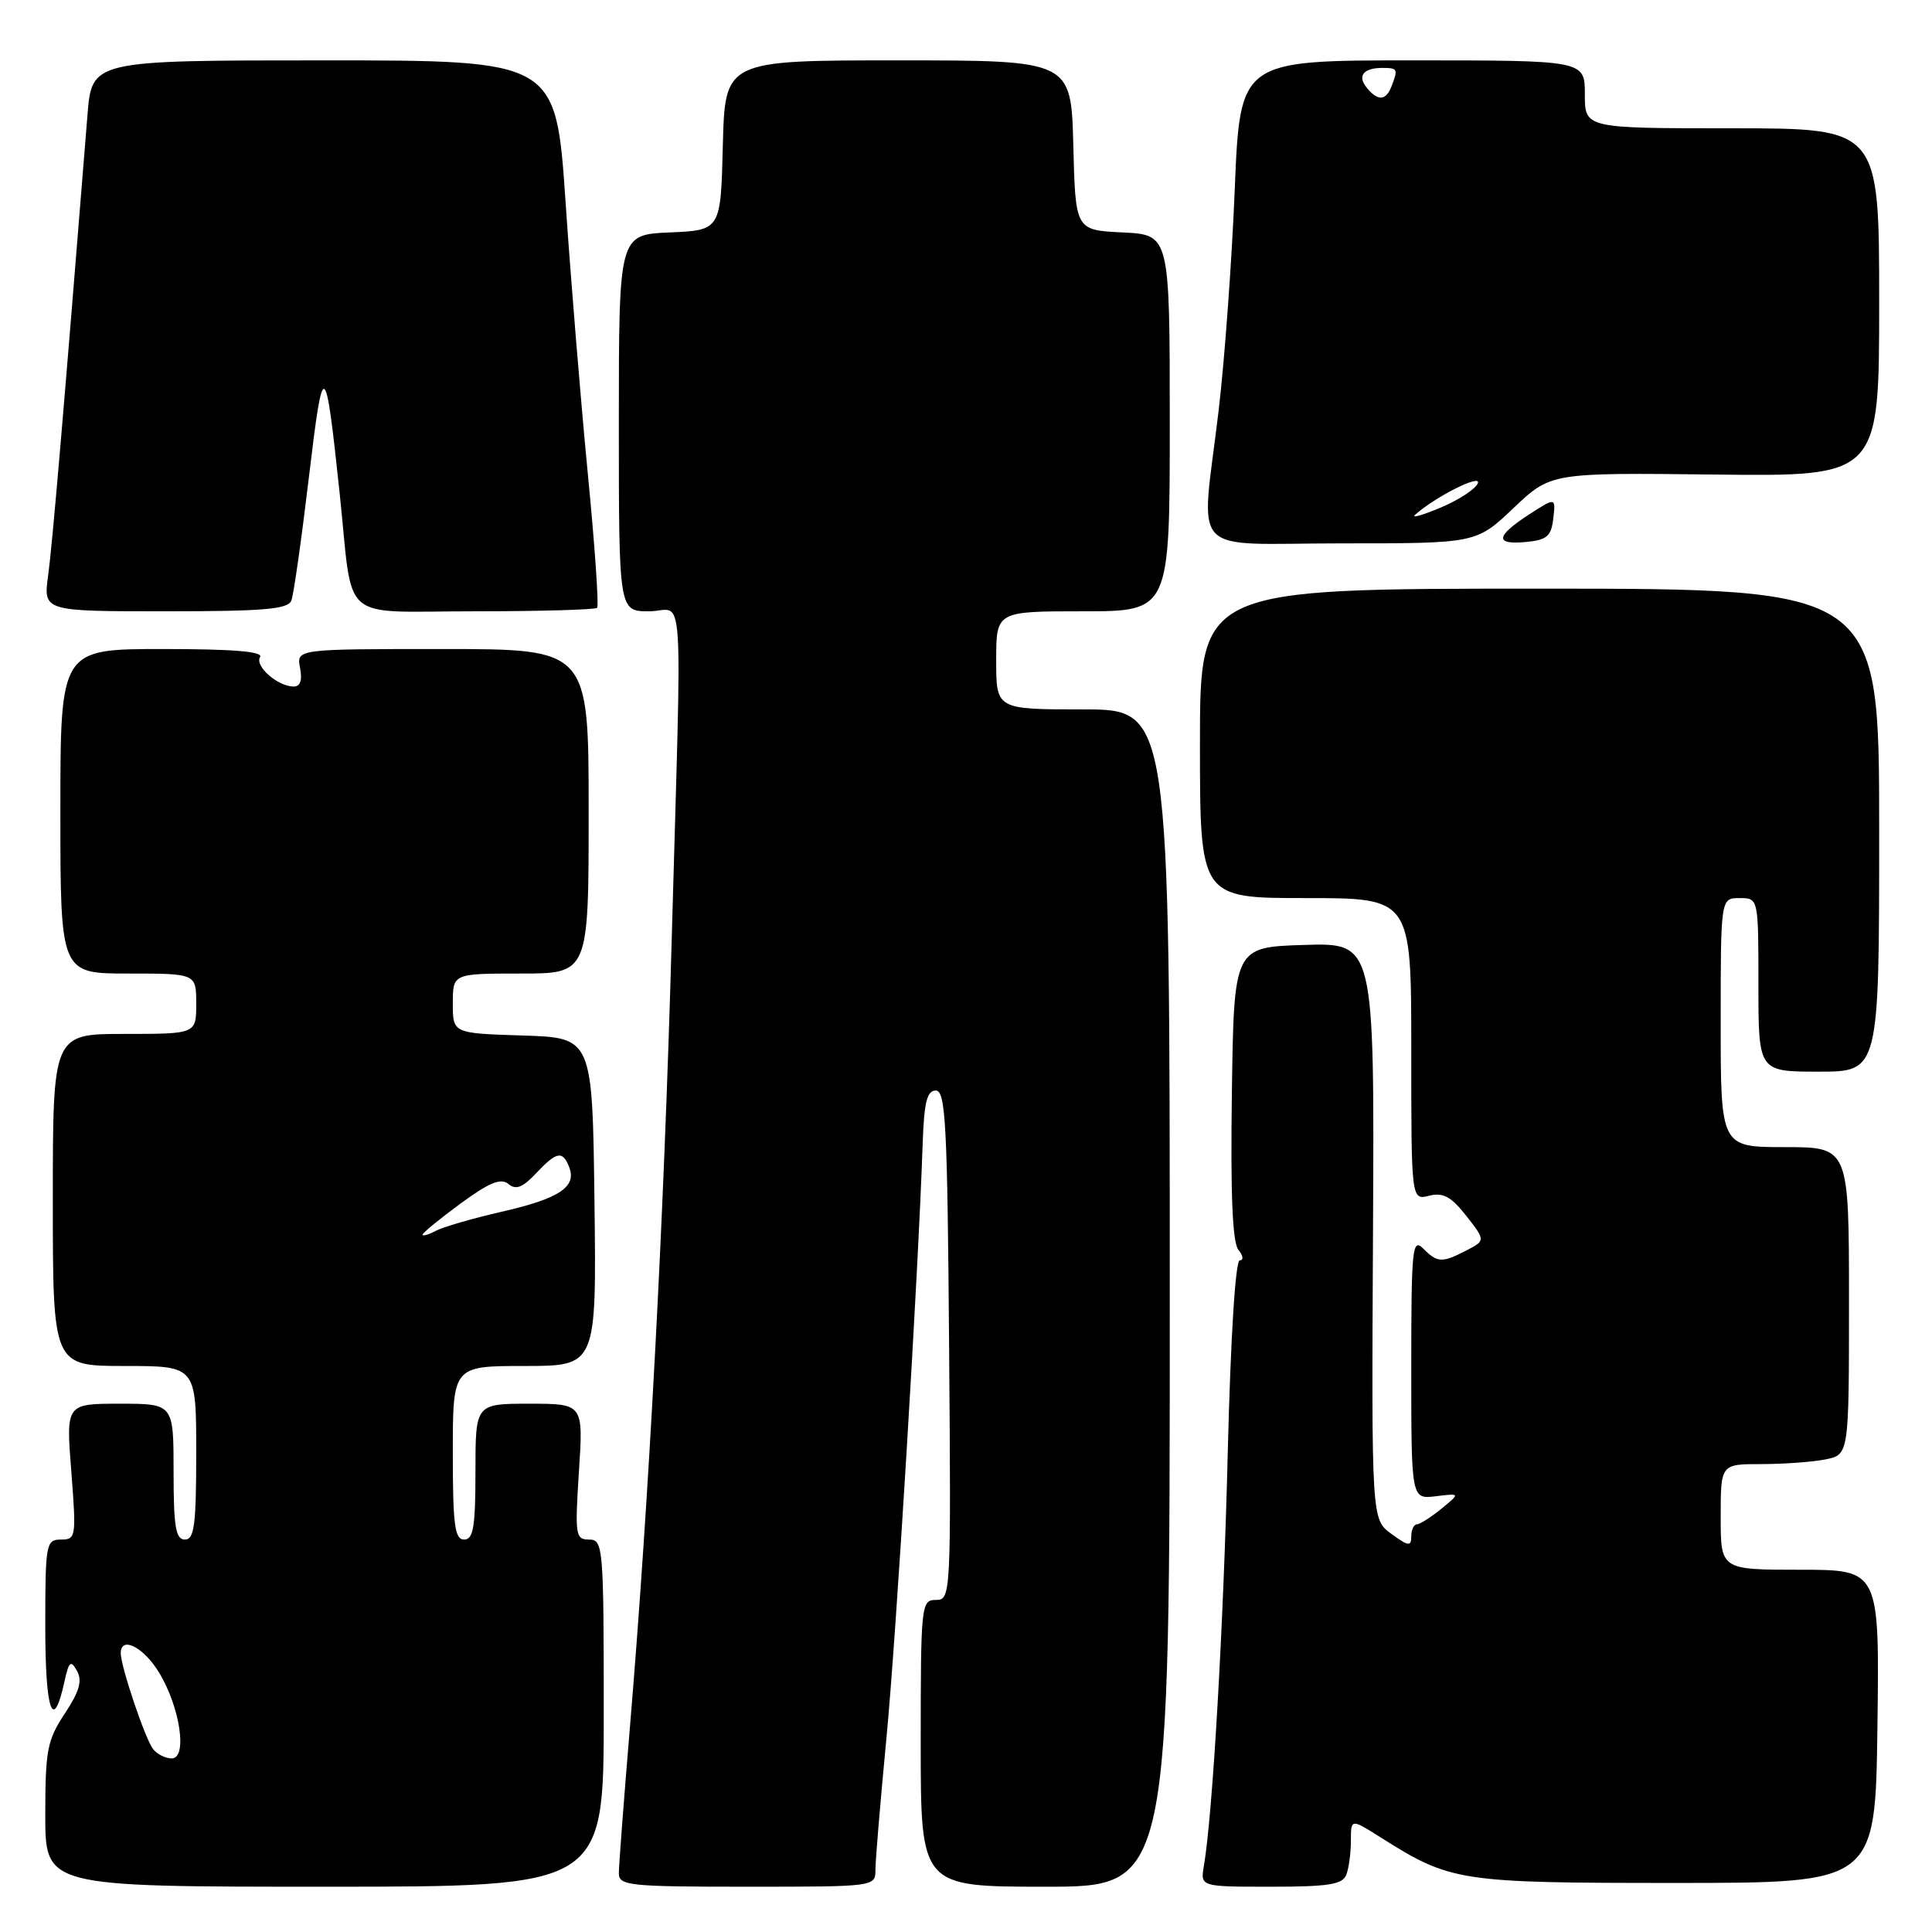 <?xml version="1.0" encoding="UTF-8" standalone="no"?>
<!DOCTYPE svg PUBLIC "-//W3C//DTD SVG 1.1//EN" "http://www.w3.org/Graphics/SVG/1.1/DTD/svg11.dtd" >
<svg xmlns="http://www.w3.org/2000/svg" xmlns:xlink="http://www.w3.org/1999/xlink" version="1.1" viewBox="0 0 256 256">
 <g >
 <path fill="currentColor"
d=" M 80.00 227.00 C 80.00 204.92 79.92 204.00 78.06 204.00 C 76.25 204.00 76.17 203.43 76.71 195.00 C 77.30 186.00 77.30 186.00 70.15 186.00 C 63.00 186.00 63.00 186.00 63.00 195.00 C 63.00 202.33 62.72 204.00 61.50 204.00 C 60.25 204.00 60.00 202.06 60.00 192.50 C 60.00 181.00 60.00 181.00 69.52 181.00 C 79.04 181.00 79.04 181.00 78.77 159.25 C 78.50 137.50 78.50 137.50 69.25 137.21 C 60.00 136.92 60.00 136.92 60.00 132.96 C 60.00 129.00 60.00 129.00 69.00 129.00 C 78.00 129.00 78.00 129.00 78.00 107.50 C 78.00 86.00 78.00 86.00 58.64 86.00 C 39.28 86.00 39.28 86.00 39.76 88.50 C 40.08 90.19 39.79 90.99 38.87 90.97 C 36.74 90.92 33.73 88.25 34.46 87.07 C 34.91 86.33 30.91 86.00 21.56 86.00 C 8.00 86.00 8.00 86.00 8.00 107.50 C 8.00 129.00 8.00 129.00 17.00 129.00 C 26.00 129.00 26.00 129.00 26.00 133.00 C 26.00 137.00 26.00 137.00 16.50 137.00 C 7.00 137.00 7.00 137.00 7.00 159.00 C 7.00 181.00 7.00 181.00 16.50 181.00 C 26.00 181.00 26.00 181.00 26.00 192.50 C 26.00 202.06 25.75 204.00 24.50 204.00 C 23.28 204.00 23.00 202.33 23.00 195.00 C 23.00 186.00 23.00 186.00 15.87 186.00 C 8.74 186.00 8.74 186.00 9.45 195.00 C 10.12 203.67 10.07 204.00 8.08 204.00 C 6.09 204.00 6.00 204.53 6.00 215.56 C 6.00 226.77 7.03 229.70 8.54 222.82 C 9.13 220.13 9.38 219.92 10.20 221.40 C 10.93 222.70 10.53 224.12 8.59 227.05 C 6.26 230.57 6.00 231.91 6.00 240.48 C 6.00 250.00 6.00 250.00 43.00 250.00 C 80.00 250.00 80.00 250.00 80.00 227.00 Z  M 116.00 247.75 C 116.00 246.51 116.65 238.75 117.44 230.50 C 118.75 216.93 121.67 169.02 122.26 151.50 C 122.45 146.05 122.83 144.50 124.00 144.50 C 125.30 144.50 125.54 149.03 125.76 178.25 C 126.02 211.49 126.00 212.00 124.01 212.00 C 122.07 212.00 122.00 212.62 122.00 231.00 C 122.00 250.00 122.00 250.00 138.50 250.00 C 155.00 250.00 155.00 250.00 155.00 172.00 C 155.00 94.00 155.00 94.00 143.50 94.00 C 132.00 94.00 132.00 94.00 132.00 87.50 C 132.00 81.00 132.00 81.00 143.50 81.00 C 155.00 81.00 155.00 81.00 155.00 56.05 C 155.00 31.10 155.00 31.10 148.75 30.80 C 142.50 30.50 142.50 30.50 142.22 19.25 C 141.93 8.00 141.93 8.00 119.00 8.00 C 96.07 8.00 96.07 8.00 95.78 19.25 C 95.50 30.50 95.50 30.50 88.75 30.80 C 82.00 31.09 82.00 31.09 82.00 56.05 C 82.00 81.00 82.00 81.00 86.00 81.00 C 90.76 81.00 90.37 75.33 88.99 125.00 C 87.97 161.59 86.01 198.45 83.46 228.96 C 82.66 238.57 82.00 247.23 82.00 248.21 C 82.00 249.86 83.34 250.00 99.00 250.00 C 115.96 250.00 116.00 249.99 116.00 247.75 Z  M 178.39 248.42 C 178.73 247.55 179.00 245.52 179.00 243.91 C 179.00 240.97 179.00 240.97 182.98 243.49 C 192.24 249.33 193.32 249.50 222.00 249.50 C 248.50 249.50 248.50 249.50 248.77 228.75 C 249.04 208.00 249.04 208.00 238.52 208.00 C 228.00 208.00 228.00 208.00 228.00 201.00 C 228.00 194.00 228.00 194.00 233.38 194.00 C 236.33 194.00 240.16 193.72 241.88 193.38 C 245.00 192.75 245.00 192.75 245.00 172.38 C 245.00 152.00 245.00 152.00 236.50 152.00 C 228.00 152.00 228.00 152.00 228.00 135.50 C 228.00 119.00 228.00 119.00 230.50 119.00 C 233.00 119.00 233.00 119.00 233.00 130.50 C 233.00 142.00 233.00 142.00 241.00 142.00 C 249.00 142.00 249.00 142.00 249.00 110.00 C 249.00 78.00 249.00 78.00 204.00 78.00 C 159.00 78.00 159.00 78.00 159.00 98.50 C 159.00 119.00 159.00 119.00 173.00 119.00 C 187.00 119.00 187.00 119.00 187.00 139.02 C 187.00 159.04 187.00 159.04 189.37 158.44 C 191.23 157.98 192.28 158.55 194.29 161.11 C 196.84 164.37 196.84 164.37 194.31 165.69 C 191.07 167.36 190.48 167.34 188.57 165.43 C 187.14 164.00 187.00 165.44 187.00 181.26 C 187.00 198.65 187.00 198.65 190.25 198.26 C 193.50 197.86 193.50 197.86 191.00 199.91 C 189.62 201.03 188.16 201.97 187.75 201.98 C 187.34 201.99 187.00 202.71 187.00 203.58 C 187.00 204.94 186.63 204.90 184.37 203.25 C 181.73 201.33 181.73 201.33 181.93 163.13 C 182.12 124.92 182.12 124.92 172.81 125.21 C 163.50 125.50 163.50 125.50 163.23 144.87 C 163.04 158.31 163.31 164.66 164.10 165.62 C 164.73 166.38 164.81 167.00 164.28 167.00 C 163.70 167.00 163.07 177.10 162.69 192.25 C 162.13 215.43 160.68 240.50 159.52 247.25 C 159.05 250.00 159.05 250.00 168.42 250.00 C 176.04 250.00 177.90 249.70 178.39 248.42 Z  M 38.61 79.57 C 38.91 78.79 39.95 71.48 40.92 63.32 C 42.84 47.19 43.10 47.33 45.02 65.50 C 46.85 82.85 44.71 81.00 62.91 81.00 C 71.58 81.00 78.87 80.79 79.12 80.54 C 79.37 80.29 78.82 72.31 77.89 62.79 C 76.97 53.28 75.63 37.06 74.94 26.75 C 73.66 8.00 73.66 8.00 42.92 8.00 C 12.17 8.00 12.17 8.00 11.59 15.25 C 8.47 54.21 6.93 72.25 6.38 76.25 C 5.73 81.00 5.73 81.00 21.90 81.00 C 34.97 81.00 38.17 80.73 38.61 79.57 Z  M 200.56 67.31 C 205.50 62.63 205.50 62.63 227.25 62.88 C 249.00 63.13 249.00 63.13 249.00 40.07 C 249.00 17.00 249.00 17.00 229.50 17.00 C 210.00 17.00 210.00 17.00 210.00 12.50 C 210.00 8.00 210.00 8.00 187.15 8.00 C 164.31 8.00 164.31 8.00 163.61 25.11 C 163.23 34.51 162.27 47.68 161.48 54.36 C 159.13 74.18 157.11 72.00 177.81 72.00 C 195.62 72.00 195.62 72.00 200.56 67.31 Z  M 205.82 68.69 C 206.14 65.89 206.14 65.89 202.58 68.19 C 198.15 71.07 198.04 72.22 202.25 71.81 C 204.98 71.55 205.55 71.05 205.82 68.69 Z  M 20.28 231.75 C 19.23 230.41 16.00 220.81 16.00 219.06 C 16.00 216.74 18.96 218.20 21.02 221.53 C 23.85 226.11 24.89 233.00 22.75 233.00 C 21.92 233.00 20.81 232.44 20.28 231.75 Z  M 56.00 163.59 C 56.00 163.36 58.26 161.51 61.02 159.48 C 64.82 156.69 66.37 156.06 67.36 156.88 C 68.35 157.71 69.25 157.36 71.01 155.49 C 73.76 152.56 74.56 152.41 75.43 154.68 C 76.43 157.28 74.07 158.83 66.48 160.56 C 62.64 161.44 58.71 162.58 57.75 163.09 C 56.79 163.60 56.00 163.83 56.00 163.59 Z  M 187.50 68.22 C 190.12 65.86 196.24 62.77 195.83 64.01 C 195.58 64.75 193.38 66.20 190.94 67.24 C 188.50 68.27 186.95 68.71 187.50 68.22 Z  M 181.13 11.66 C 179.81 10.07 180.63 9.00 183.17 9.00 C 185.20 9.00 185.27 9.14 184.39 11.42 C 183.65 13.35 182.60 13.43 181.13 11.66 Z "/>
</g>
</svg>